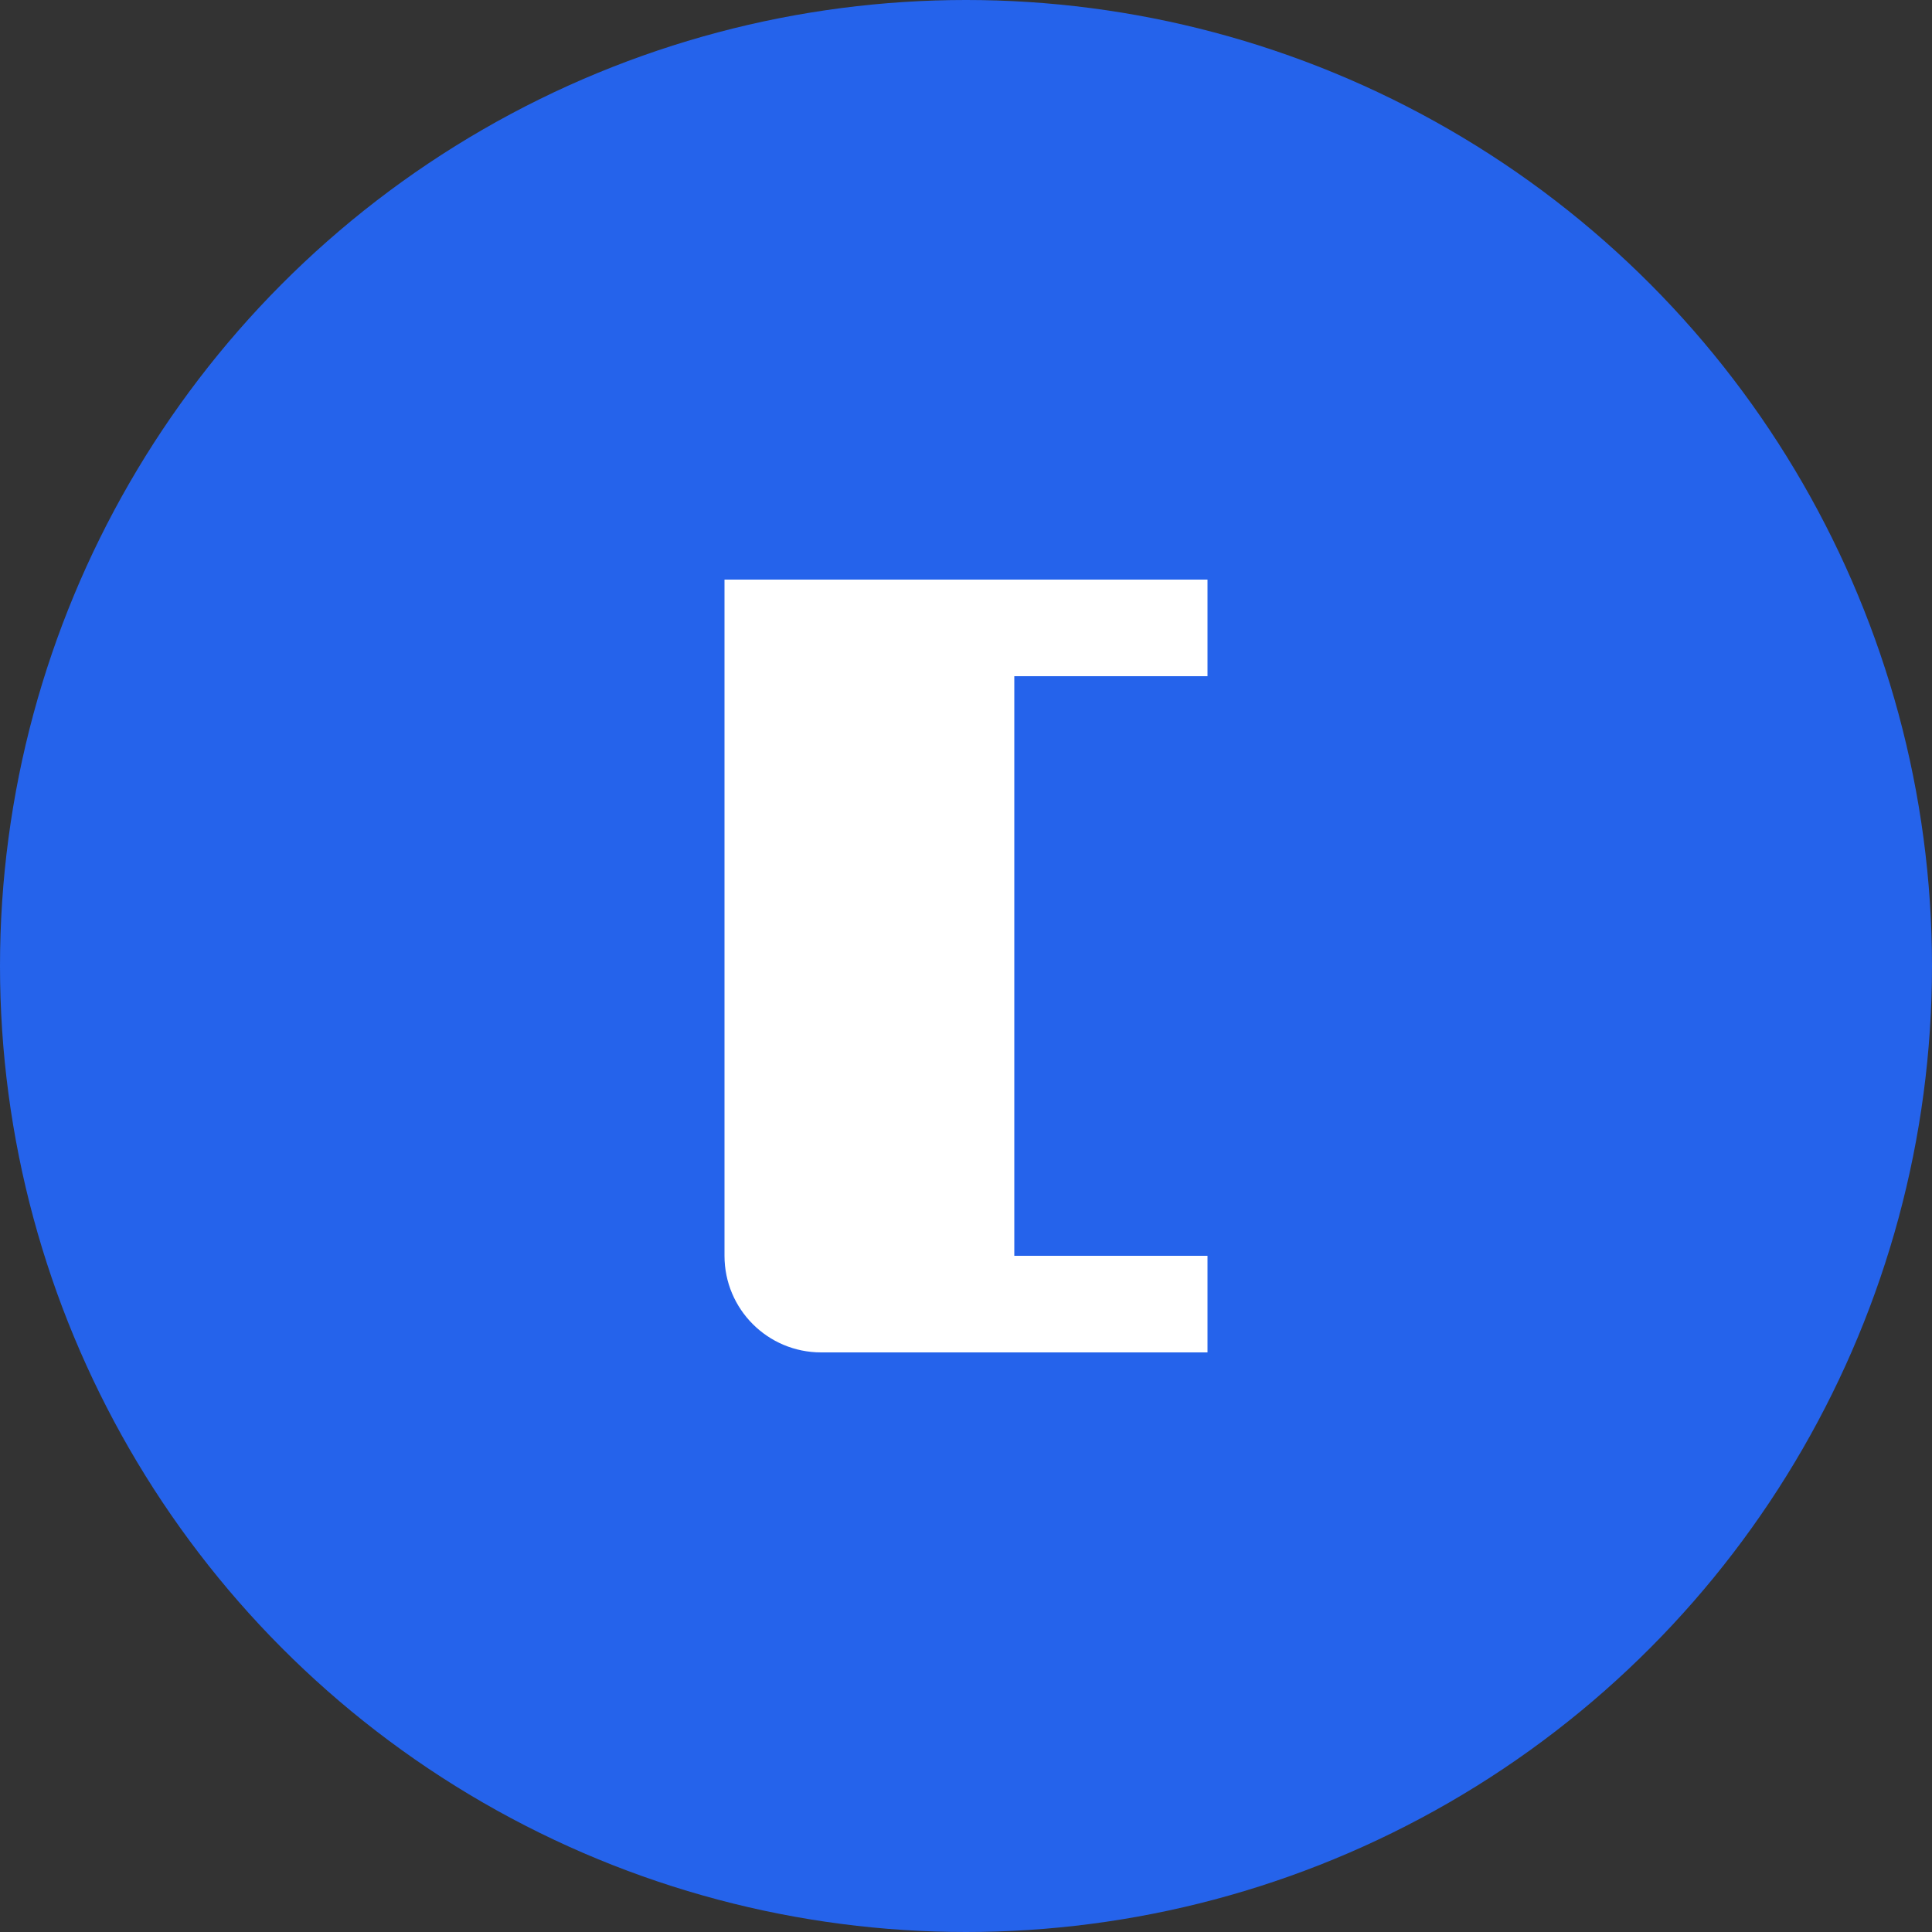 <?xml version="1.0" encoding="UTF-8"?>
<svg width="40" height="40" viewBox="0 0 40 40" fill="none" xmlns="http://www.w3.org/2000/svg">
  <rect x="0" y="0" width="40" height="40" fill="#333333" stroke="none"/>
  <!-- Background Circle -->
  <circle cx="20" cy="20" r="20" fill="#2563EB"/>
  
  <!-- Letter J -->
  <path d="M15 12H25V14H21V26C21 27.105 20.105 28 19 28H17C15.895 28 15 27.105 15 26V12Z" fill="white"/>
  
  <!-- Letter L -->
  <path d="M17 12H19V26H25V28H17V12Z" fill="white"/>
</svg> 